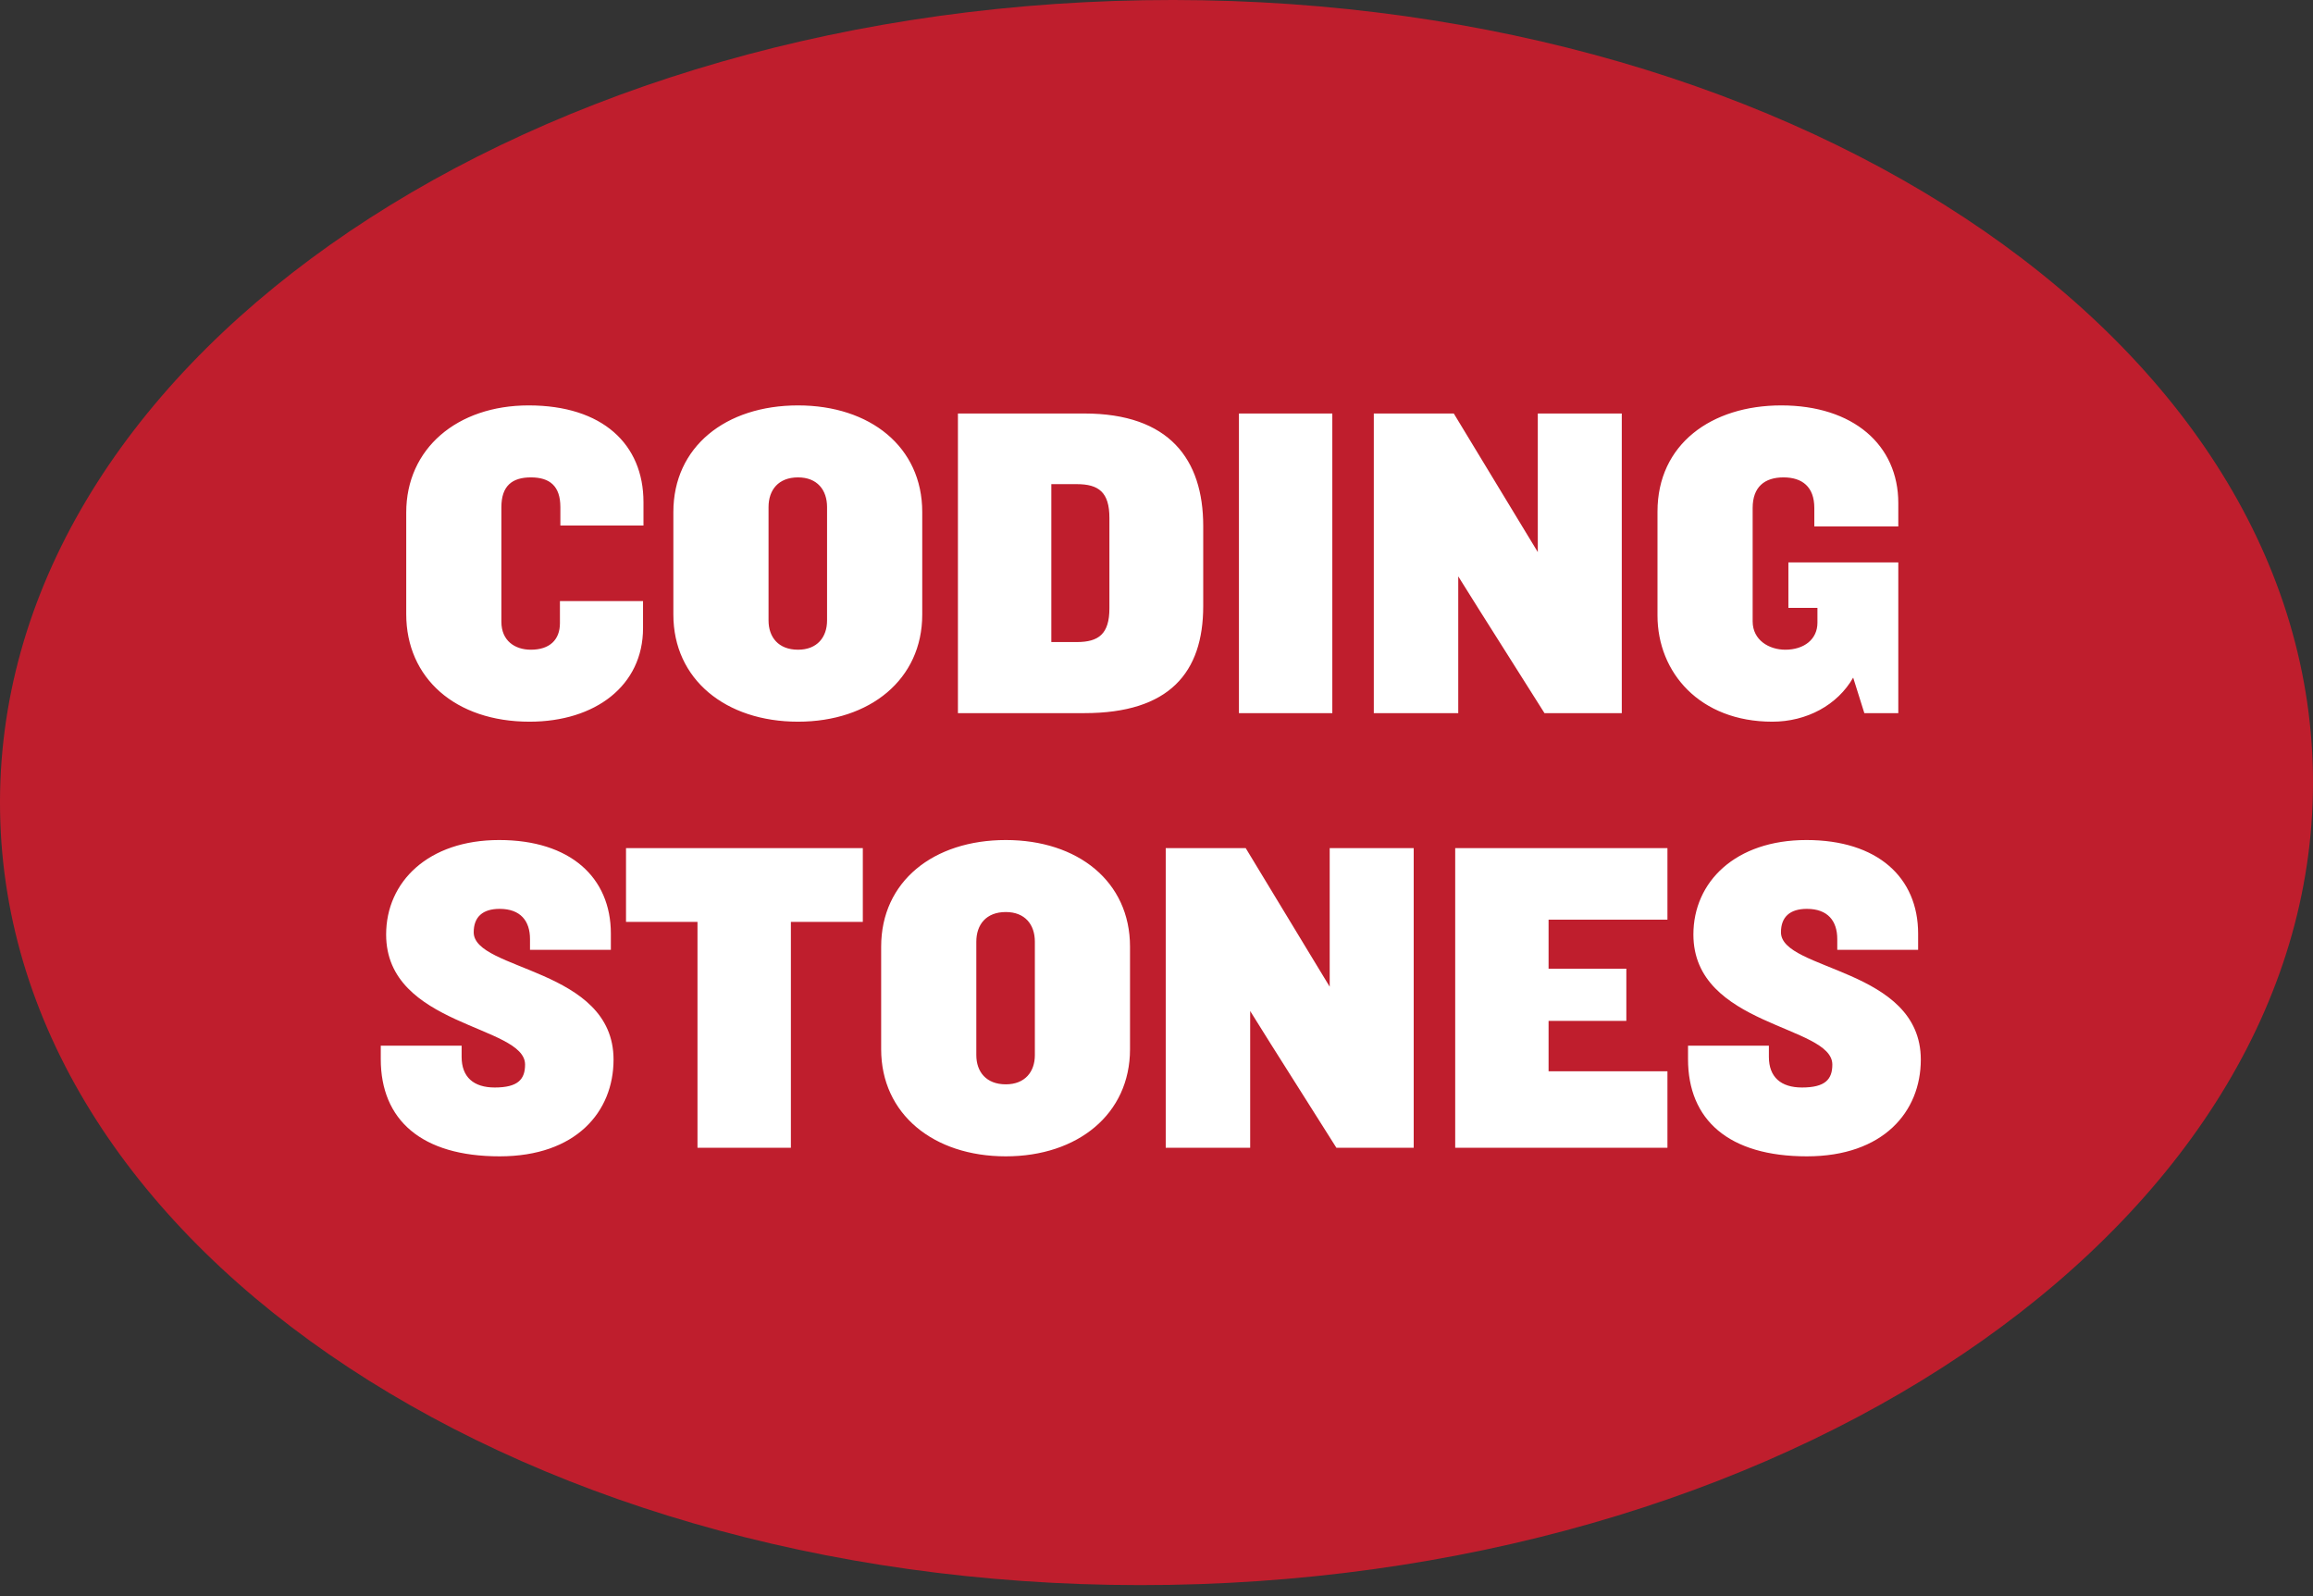 <svg width="100px" height="69px" viewBox="0 0 100 69" version="1.1" xmlns="http://www.w3.org/2000/svg" xmlns:xlink="http://www.w3.org/1999/xlink">
  <rect x="0" y="0" width="100" height="69" fill="#333333" stroke="none"/>
  <!-- Generator: Sketch 47.1 (45422) - http://www.bohemiancoding.com/sketch -->
  <desc>Created with Sketch.</desc>
  <defs></defs>
  <g id="Page-1" stroke="none" stroke-width="1" fill="none" fill-rule="evenodd">
    <g id="Desktop-A" transform="translate(-529, -907)">
      <g id="Group-2" transform="translate(529, 907)">
        <path d="M50.56,68.519 C78.072,68.062 100.304,52.494 99.997,33.435 C99.673,14.367 76.958,-0.444 49.437,0.01 C21.915,0.468 -0.309,16.035 0.003,35.097 C0.319,54.159 23.036,68.975 50.56,68.519 Z" id="Fill-2" fill="#BF1E2D" fill-rule="nonzero"></path>
        <g id="Group" transform="translate(16.319, 17.482)" fill="#FFFFFF">
          <path d="M11.501,5.238 L11.501,4.227 C11.501,1.717 9.724,0.045 6.537,0.045 C3.446,0.045 1.244,1.912 1.244,4.674 L1.244,9.07 C1.244,11.832 3.369,13.719 6.575,13.719 C9.415,13.719 11.482,12.163 11.482,9.673 L11.482,8.506 L7.889,8.506 L7.889,9.459 C7.889,10.179 7.445,10.607 6.633,10.607 C5.938,10.607 5.358,10.218 5.358,9.401 L5.358,4.441 C5.358,3.526 5.822,3.157 6.633,3.157 C7.445,3.157 7.908,3.526 7.908,4.441 L7.908,5.238 L11.501,5.238 L11.501,5.238 L11.501,5.238 Z M23.553,9.089 L23.553,4.655 C23.553,1.834 21.293,0.045 18.183,0.045 C15.054,0.045 12.793,1.834 12.793,4.655 L12.793,9.089 C12.793,11.89 15.054,13.719 18.183,13.719 C21.293,13.719 23.553,11.89 23.553,9.089 L23.553,9.089 L23.553,9.089 L23.553,9.089 Z M19.438,9.342 C19.438,10.062 19.013,10.607 18.183,10.607 C17.333,10.607 16.908,10.062 16.908,9.342 L16.908,4.441 C16.908,3.701 17.333,3.157 18.183,3.157 C19.013,3.157 19.438,3.701 19.438,4.441 L19.438,9.342 L19.438,9.342 L19.438,9.342 Z M35.701,8.72 L35.701,5.258 C35.701,2.379 34.233,0.395 30.563,0.395 L25.096,0.395 L25.096,13.349 L30.563,13.349 C34.233,13.349 35.701,11.599 35.701,8.72 L35.701,8.72 L35.701,8.72 L35.701,8.72 Z M31.645,8.817 C31.645,9.926 31.181,10.276 30.235,10.276 L29.134,10.276 L29.134,3.449 L30.235,3.449 C31.181,3.449 31.645,3.799 31.645,4.907 L31.645,8.817 L31.645,8.817 L31.645,8.817 Z M41.282,13.349 L41.282,0.395 L37.245,0.395 L37.245,13.349 L41.282,13.349 L41.282,13.349 L41.282,13.349 Z M53.797,13.349 L53.797,0.395 L50.166,0.395 L50.166,6.386 L49.316,4.985 L46.534,0.395 L43.076,0.395 L43.076,13.349 L46.727,13.349 L46.727,7.436 L47.616,8.856 L50.455,13.349 L53.797,13.349 L53.797,13.349 L53.797,13.349 Z M62.121,4.479 L62.121,5.277 L65.752,5.277 L65.752,4.266 C65.752,1.756 63.801,0.045 60.691,0.045 C57.678,0.045 55.341,1.717 55.341,4.635 L55.341,9.128 C55.341,11.599 57.176,13.719 60.305,13.719 C61.792,13.719 63.125,12.999 63.801,11.813 L64.284,13.349 L65.752,13.349 L65.752,6.833 L61,6.833 L61,8.798 L62.256,8.798 L62.256,9.44 C62.256,10.159 61.677,10.607 60.865,10.607 C60.17,10.607 59.455,10.198 59.455,9.381 L59.455,4.479 C59.455,3.565 59.977,3.157 60.788,3.157 C61.599,3.157 62.121,3.565 62.121,4.479 L62.121,4.479 Z M10.207,28.328 C10.207,24.36 4.161,24.496 4.161,22.823 C4.161,22.162 4.547,21.811 5.281,21.811 C6.189,21.811 6.595,22.337 6.595,23.115 L6.595,23.581 L10.091,23.581 L10.091,22.881 C10.091,20.45 8.333,18.835 5.262,18.835 C2.19,18.835 0.375,20.644 0.375,22.92 C0.375,26.908 6.382,26.83 6.382,28.542 C6.382,29.183 6.073,29.534 5.069,29.534 C4.161,29.534 3.639,29.086 3.639,28.211 L3.639,27.725 L0.143,27.725 L0.143,28.308 C0.143,30.934 1.901,32.51 5.281,32.51 C8.584,32.51 10.207,30.584 10.207,28.328 L10.207,28.328 Z M20.984,22.375 L20.984,19.185 L10.746,19.185 L10.746,22.375 L13.836,22.375 L13.836,32.14 L17.874,32.14 L17.874,22.375 L20.984,22.375 L20.984,22.375 Z M32.536,27.88 L32.536,23.445 C32.536,20.625 30.276,18.835 27.166,18.835 C24.037,18.835 21.777,20.625 21.777,23.445 L21.777,27.88 C21.777,30.681 24.037,32.51 27.166,32.51 C30.276,32.51 32.536,30.681 32.536,27.88 L32.536,27.88 Z M44.801,32.14 L44.801,19.185 L41.169,19.185 L41.169,25.176 L40.319,23.776 L37.538,19.185 L34.08,19.185 L34.08,32.14 L37.731,32.14 L37.731,26.227 L38.619,27.647 L41.459,32.14 L44.801,32.14 L44.801,32.14 Z M55.771,32.14 L55.771,28.833 L50.632,28.833 L50.632,26.655 L53.994,26.655 L53.994,24.398 L50.632,24.398 L50.632,22.278 L55.771,22.278 L55.771,19.185 L46.595,19.185 L46.595,32.14 L55.771,32.14 L55.771,32.14 Z M66.725,28.328 C66.725,24.36 60.679,24.496 60.679,22.823 C60.679,22.162 61.065,21.811 61.799,21.811 C62.707,21.811 63.113,22.337 63.113,23.115 L63.113,23.581 L66.609,23.581 L66.609,22.881 C66.609,20.45 64.851,18.835 61.78,18.835 C58.708,18.835 56.893,20.644 56.893,22.92 C56.893,26.908 62.9,26.83 62.9,28.542 C62.9,29.183 62.591,29.534 61.587,29.534 C60.679,29.534 60.157,29.086 60.157,28.211 L60.157,27.725 L56.661,27.725 L56.661,28.308 C56.661,30.934 58.419,32.51 61.799,32.51 C65.102,32.51 66.725,30.584 66.725,28.328 L66.725,28.328 Z M28.422,28.133 C28.422,28.853 27.997,29.397 27.166,29.397 C26.316,29.397 25.891,28.853 25.891,28.133 L25.891,23.231 C25.891,22.492 26.316,21.948 27.166,21.948 C27.997,21.948 28.422,22.492 28.422,23.231 L28.422,28.133 L28.422,28.133 Z" id="Combined-Shape"></path>
        </g>
      </g>
    </g>
  </g>
</svg>
